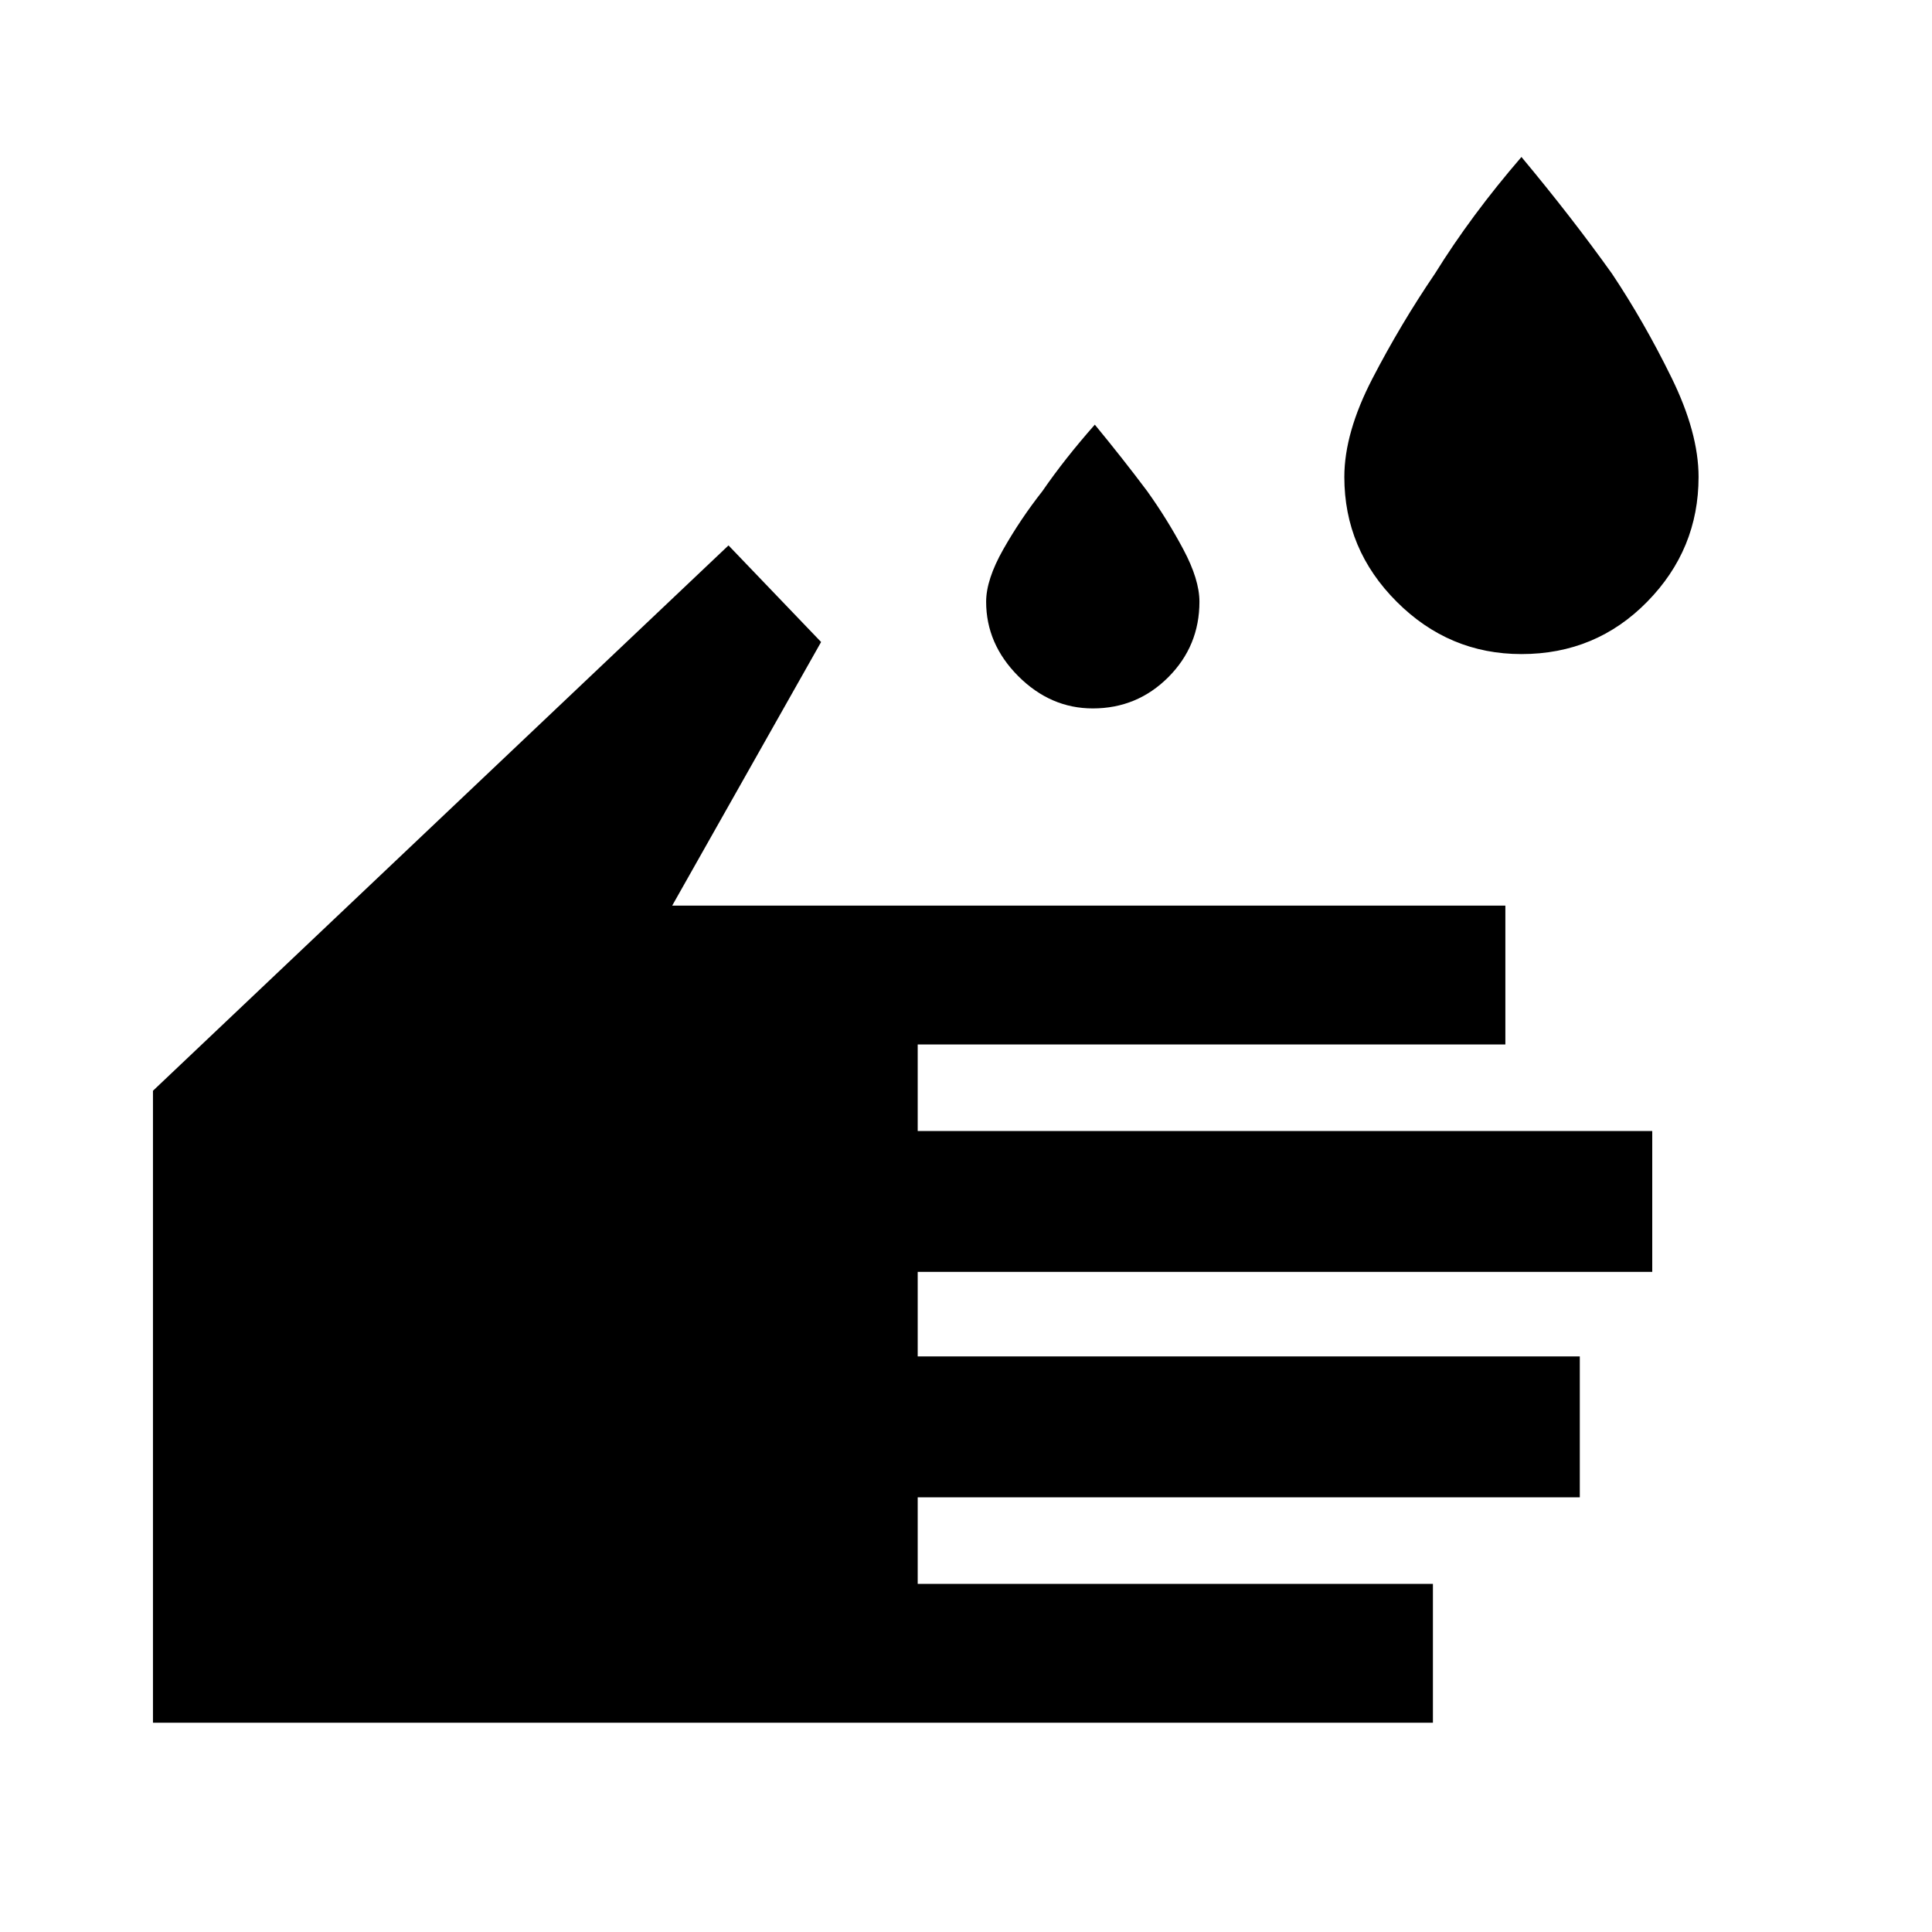 <svg xmlns="http://www.w3.org/2000/svg" height="40" width="40"><path d="M31.5 13.542q-1.5 0-2.583-1.084-1.084-1.083-1.084-2.583 0-.917.584-2.042.583-1.125 1.291-2.166.75-1.209 1.792-2.417 1.042 1.25 1.875 2.417.667 1 1.229 2.146.563 1.145.563 2.062 0 1.5-1.063 2.583-1.062 1.084-2.604 1.084Zm-8.875 1.125q-.875 0-1.542-.667-.666-.667-.666-1.542 0-.458.354-1.083t.812-1.208q.459-.667 1.084-1.375.583.708 1.083 1.375.417.583.75 1.208t.333 1.083q0 .917-.645 1.563-.646.646-1.563.646Zm-19.458 21V22.583l11.916-11.291 1.917 2-3.083 5.458h17.25v2.875H19v1.792h15.208v2.916H19v1.75h13.708V31H19v1.792h10.667v2.875Z"/></svg>